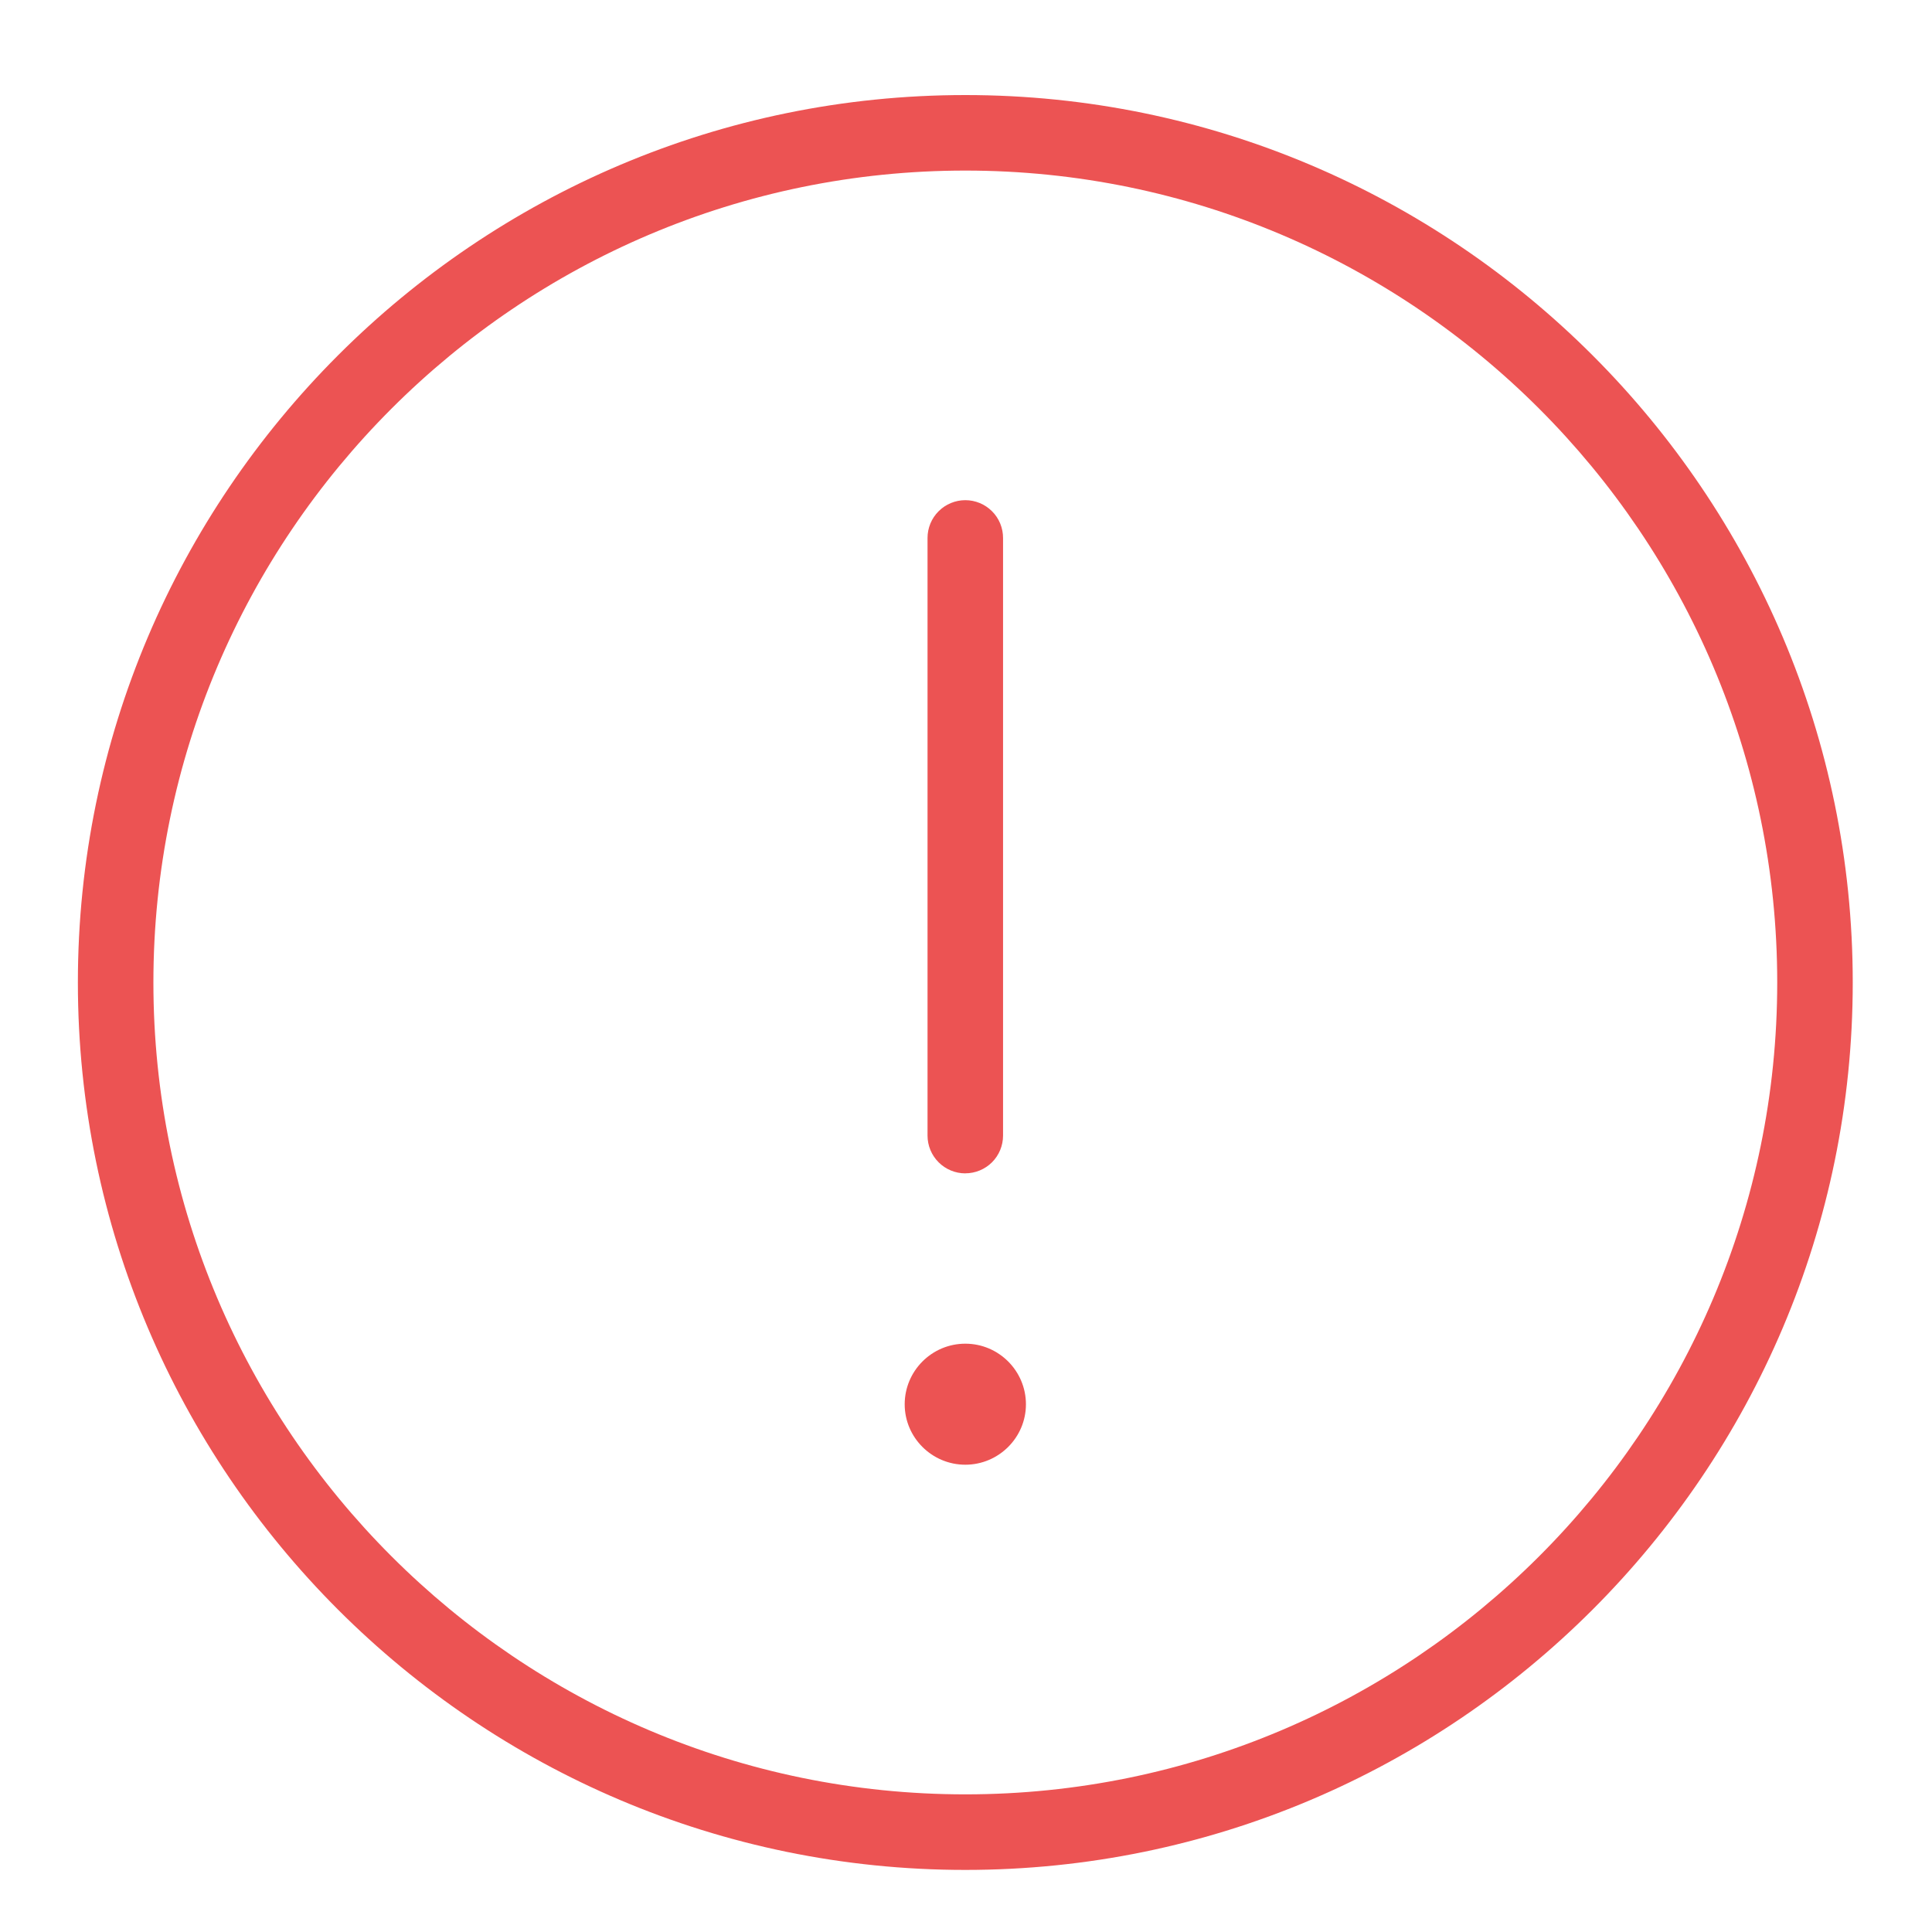 <svg width="45" height="45" viewBox="0 0 45 45" fill="none" xmlns="http://www.w3.org/2000/svg">
    <path d="M22.484 43.554C11.086 43.554 1.814 34.281 1.814 22.884C1.814 11.486 11.086 2.214 22.484 2.214C33.881 2.214 43.154 11.486 43.154 22.884C43.154 34.281 33.881 43.554 22.484 43.554ZM22.484 3.973C12.057 3.973 3.573 12.457 3.573 22.884C3.573 33.311 12.057 41.794 22.484 41.794C32.911 41.794 41.395 33.311 41.395 22.884C41.395 12.457 32.911 3.973 22.484 3.973Z" fill="#EC5353"/>
    <path d="M22.484 27.33C22.251 27.33 22.027 27.237 21.862 27.072C21.697 26.907 21.604 26.684 21.604 26.45V12.53C21.604 12.296 21.697 12.072 21.862 11.908C22.027 11.743 22.251 11.65 22.484 11.65C22.717 11.65 22.941 11.743 23.106 11.908C23.271 12.072 23.363 12.296 23.363 12.53V26.45C23.363 26.683 23.271 26.907 23.106 27.072C22.941 27.236 22.717 27.329 22.484 27.329V27.33ZM23.896 32.709C23.896 33.483 23.262 34.116 22.484 34.116C21.706 34.116 21.072 33.483 21.072 32.709C21.072 31.93 21.706 31.297 22.484 31.297C23.262 31.297 23.896 31.93 23.896 32.709Z" fill="#EC5353"/>
</svg>
